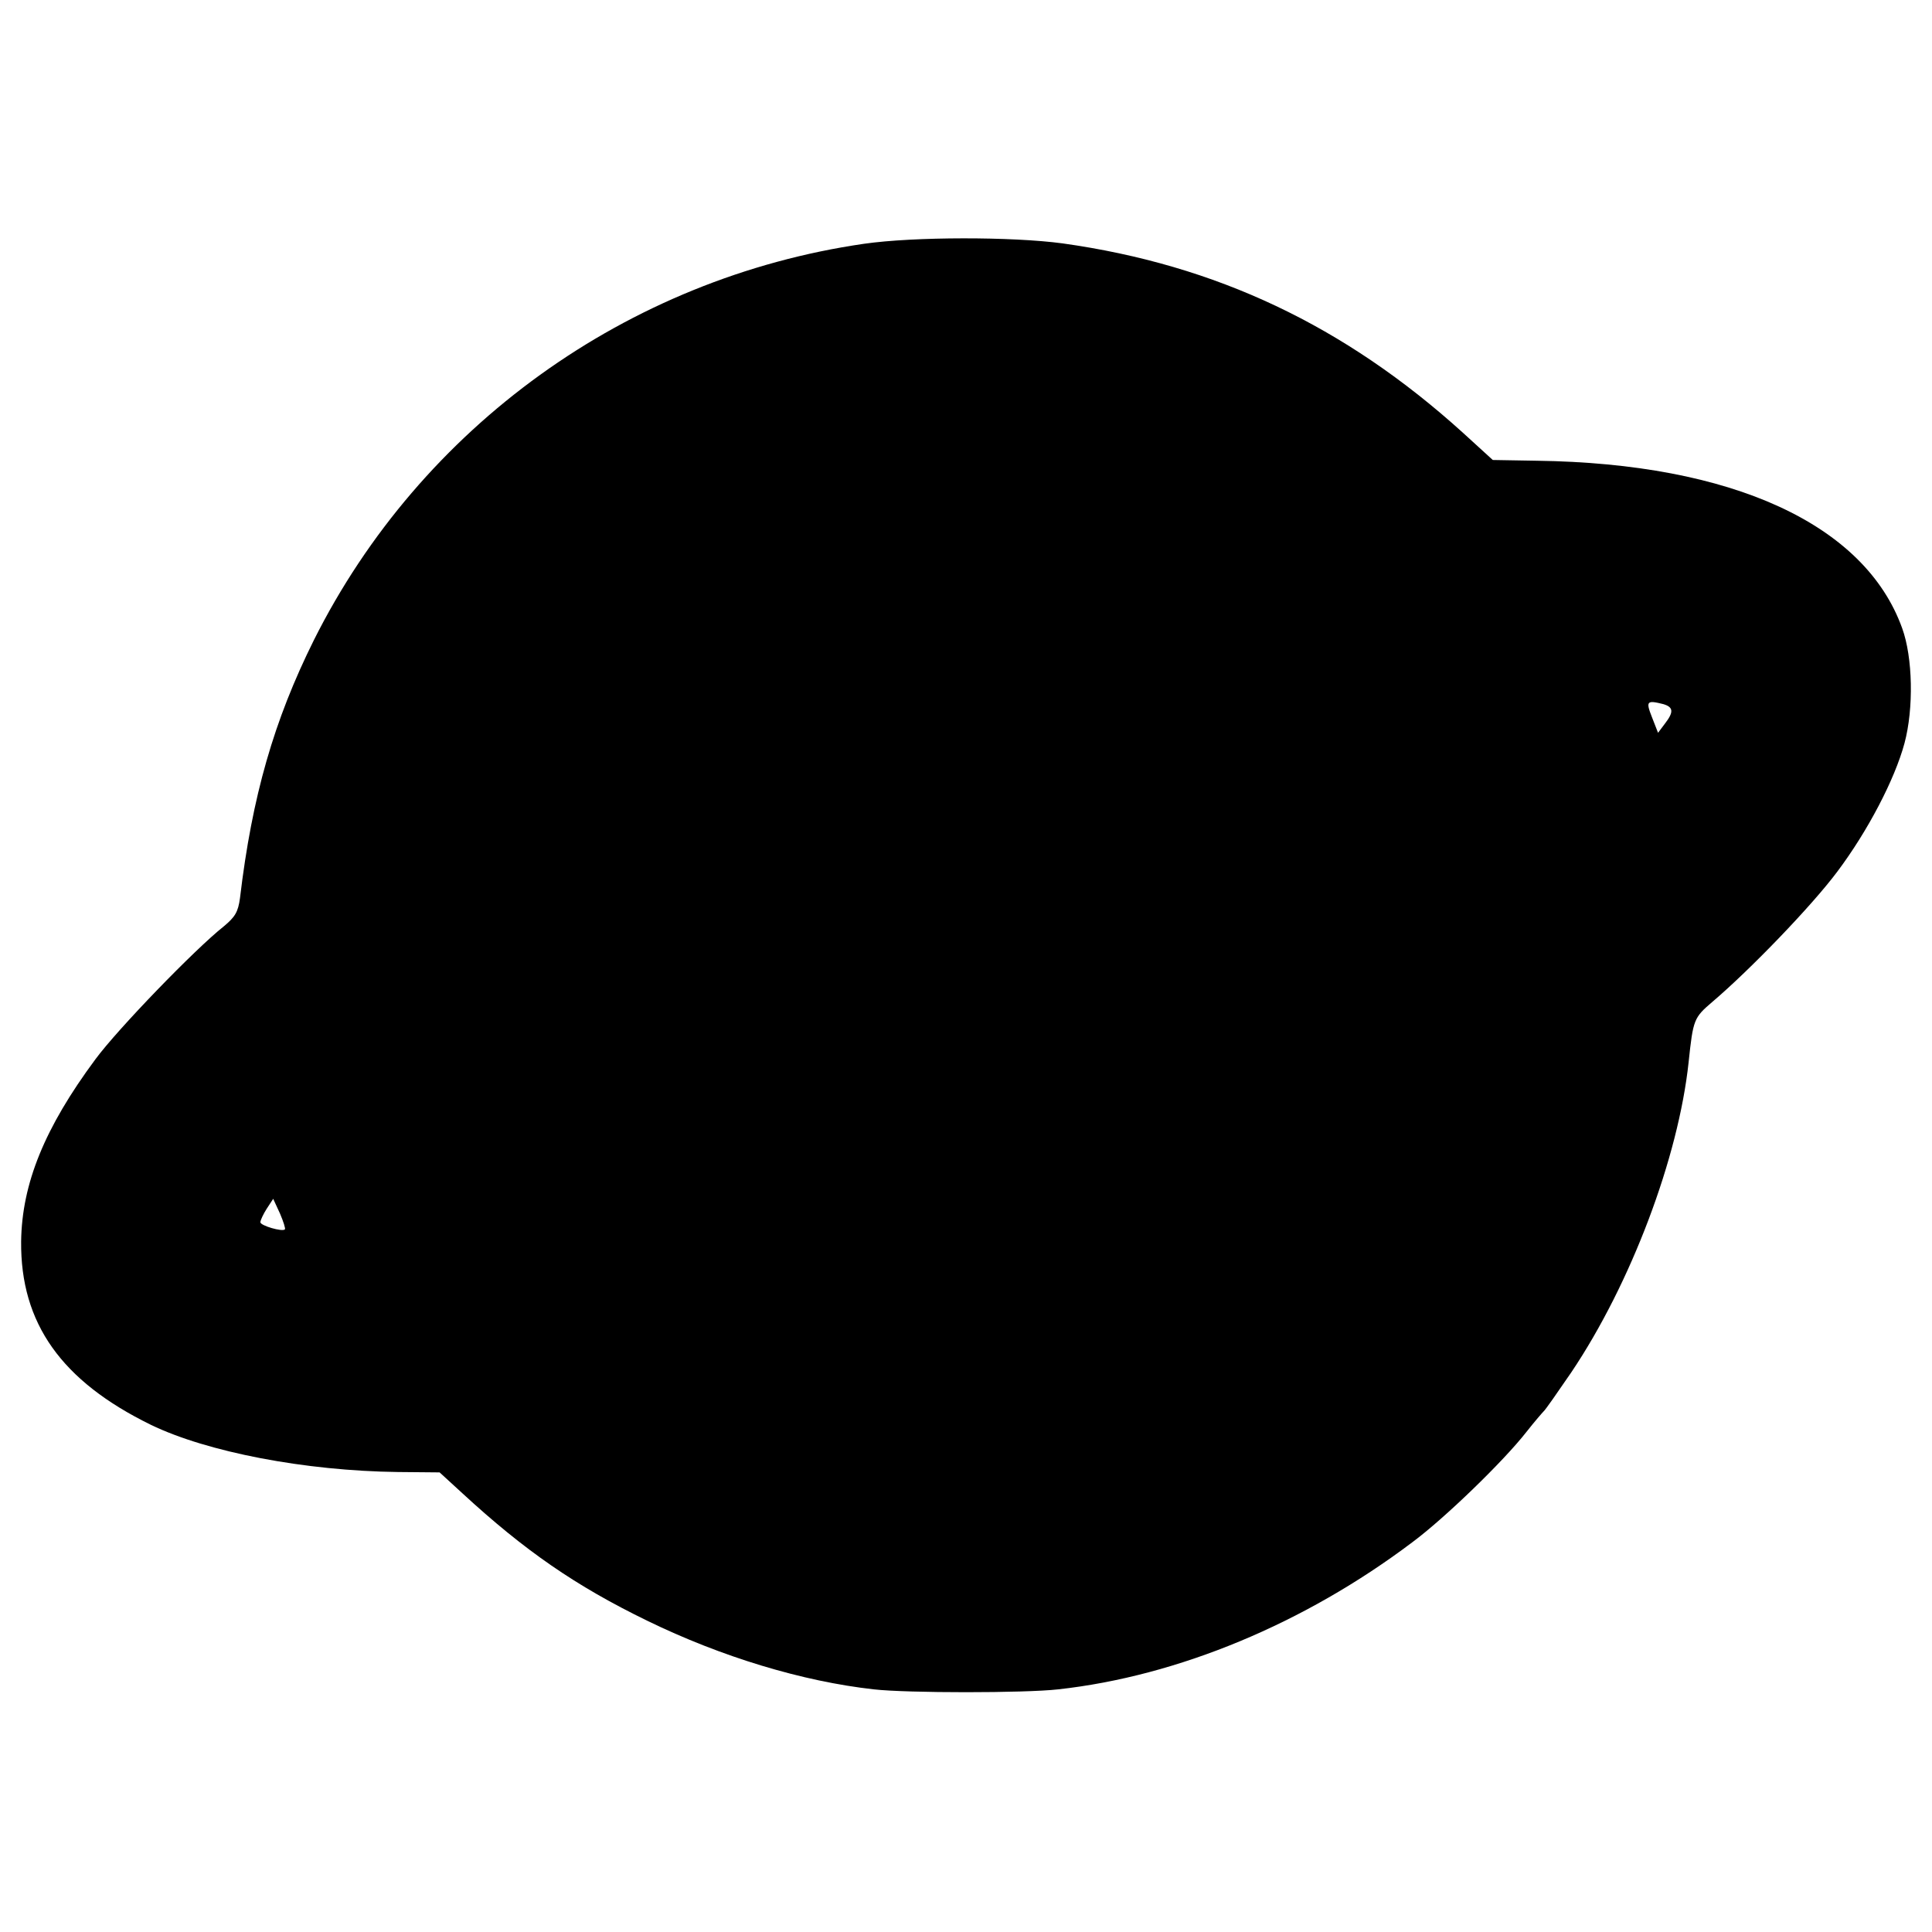 <?xml version="1.0" standalone="no"?>
<!DOCTYPE svg PUBLIC "-//W3C//DTD SVG 20010904//EN"
 "http://www.w3.org/TR/2001/REC-SVG-20010904/DTD/svg10.dtd">
<svg version="1.0" xmlns="http://www.w3.org/2000/svg"
 width="512pt" height="512pt" viewBox="0 0 512 512"
 preserveAspectRatio="xMidYMid meet">
<g transform="translate(0,512) scale(0.1,-0.1)"
fill="#000000" stroke="none">
<path d="M2290 4474 c-628 -91 -1175 -485 -1458 -1050 -106 -213 -164 -414
-196 -684 -5 -37 -13 -50 -43 -75 -76 -60 -281 -272 -340 -352 -135 -182 -195
-330 -197 -483 -2 -217 107 -370 344 -486 149 -72 408 -122 655 -125 l110 -1
60 -55 c166 -153 301 -246 490 -338 197 -96 412 -161 601 -182 89 -10 399 -10
488 0 318 35 654 175 939 390 86 64 241 214 302 292 22 28 43 52 46 55 4 3 36
49 73 103 158 235 284 569 311 822 12 114 14 118 63 160 100 85 263 254 331
345 81 108 152 244 178 340 25 93 22 228 -6 305 -99 276 -451 437 -968 444
l-117 2 -80 73 c-313 283 -653 444 -1060 501 -134 18 -393 18 -526 -1z m2118
-1220 c27 -8 28 -21 4 -52 l-18 -24 -16 41 c-17 43 -14 46 30 35z m-3653
-1392 c-7 -7 -65 10 -65 19 0 5 8 22 17 36 l17 26 18 -39 c9 -21 15 -40 13
-42z"/>
</g>
</svg>
